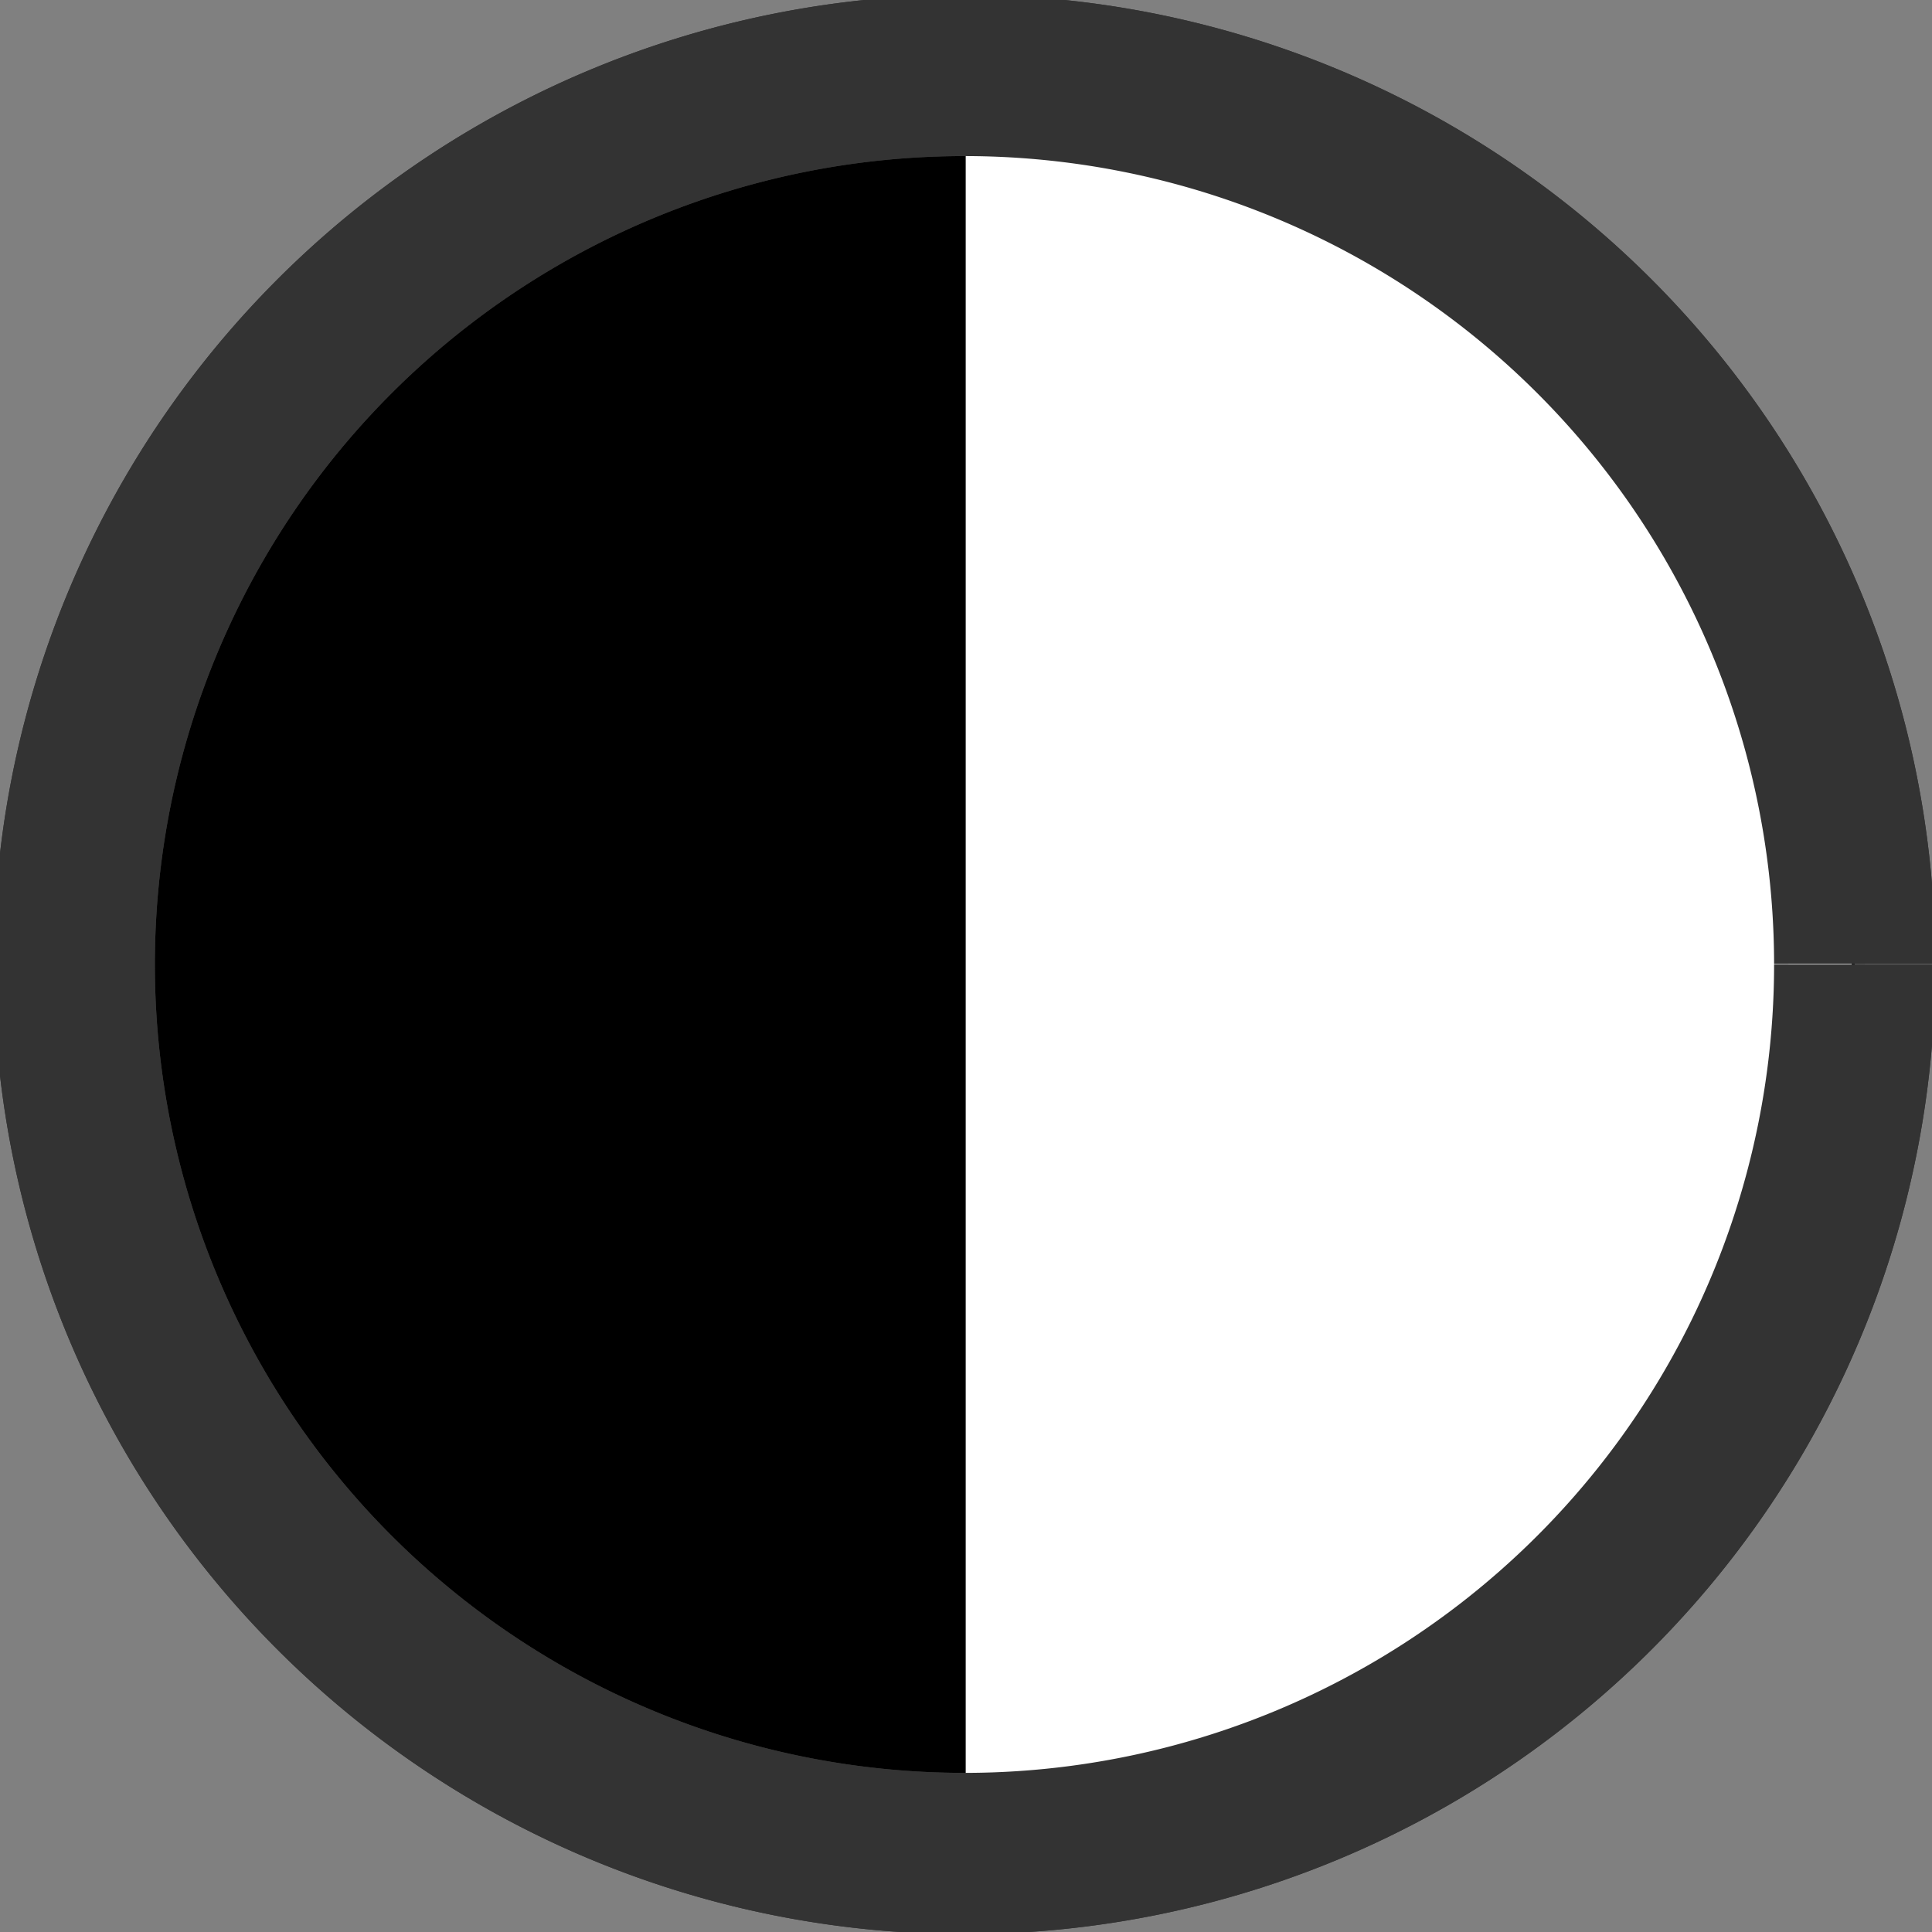 <?xml version="1.0" encoding="UTF-8" standalone="no"?>
<!-- Created with Inkscape (http://www.inkscape.org/) -->

<svg
   width="12"
   height="12"
   viewBox="0 0 3.175 3.175"
   version="1.1"
   id="svg1011"
   inkscape:version="1.1.2 (0a00cf5339, 2022-02-04)"
   sodipodi:docname="neutral_12px.svg"
   xmlns:inkscape="http://www.inkscape.org/namespaces/inkscape"
   xmlns:sodipodi="http://sodipodi.sourceforge.net/DTD/sodipodi-0.dtd"
   xmlns="http://www.w3.org/2000/svg"
   xmlns:svg="http://www.w3.org/2000/svg">
  <rect x="0" y="0" width="3.175" height="3.175" fill="#808080" stroke="none"/>
  <sodipodi:namedview
     id="namedview1013"
     pagecolor="#ffffff"
     bordercolor="#666666"
     borderopacity="1.0"
     inkscape:pageshadow="2"
     inkscape:pageopacity="0.0"
     inkscape:pagecheckerboard="0"
     inkscape:document-units="px"
     showgrid="true"
     units="px"
     inkscape:snap-nodes="true"
     inkscape:snap-bbox="true"
     inkscape:bbox-nodes="true"
     inkscape:snap-others="false"
     inkscape:zoom="45.254834"
     inkscape:cx="8.9935144"
     inkscape:cy="6.5959804"
     inkscape:window-width="1535"
     inkscape:window-height="1081"
     inkscape:window-x="316"
     inkscape:window-y="81"
     inkscape:window-maximized="0"
     inkscape:current-layer="layer1"
     width="12px">
    <inkscape:grid
       type="xygrid"
       id="grid1074"
       spacingx="0.132"
       spacingy="0.132"
       empspacing="2" />
  </sodipodi:namedview>
  <defs
     id="defs1008">
    <linearGradient
       id="linearGradient3600">
      <stop
         style="stop-color:#ff9f3f;stop-opacity:1;"
         offset="0"
         id="stop3602" />
      <stop
         style="stop-color:#ffffff;stop-opacity:1;"
         offset="1"
         id="stop3604" />
    </linearGradient>
  </defs>
  <g
     inkscape:label="Layer 1"
     inkscape:groupmode="layer"
     id="layer1">
    <path
       style="color:#000000;overflow:visible;fill:#000000;fill-opacity:0.999;stroke:#333333;stroke-width:0.265;stroke-miterlimit:4;stroke-dasharray:none;stroke-dashoffset:0.5;stroke-opacity:1"
       id="path848"
       sodipodi:type="arc"
       sodipodi:cx="1.5849079"
       sodipodi:cy="1.5848072"
       sodipodi:rx="1.4633944"
       sodipodi:ry="1.4607228"
       sodipodi:start="0"
       sodipodi:end="6.2826093"
       sodipodi:open="true"
       sodipodi:arc-type="arc"
       d="M 3.048,1.585 A 1.463,1.461 0 0 1 1.585,3.046 1.463,1.461 0 0 1 0.122,1.585 1.463,1.461 0 0 1 1.584,0.124 1.463,1.461 0 0 1 3.048,1.584" />
    <rect
       style="fill:none;stroke:#865b26;stroke-width:0;stroke-miterlimit:4;stroke-dasharray:none;stroke-dashoffset:0;stroke-opacity:1"
       id="rect3596"
       width="3.175"
       height="3.175"
       x="2.5000003e-07"
       y="2.5000003e-07"
       inkscape:export-filename="/home/matthias/klayout/master/src/lay/lay/images/back.png"
       inkscape:export-xdpi="27.093315"
       inkscape:export-ydpi="27.093315" />
    <path
       style="fill:#ffffff;fill-rule:evenodd;stroke:none;stroke-width:0.265px;stroke-linecap:butt;stroke-linejoin:miter;stroke-opacity:1;fill-opacity:0.999"
       d="M 1.587,0.132 2.249,0.265 2.778,0.661 3.043,1.323 V 1.852 L 2.778,2.514 2.249,2.91 1.587,3.043 Z"
       id="path2225" />
    <path
       style="color:#000000;overflow:visible;fill:none;fill-opacity:0.999;stroke:#333333;stroke-width:0.265;stroke-miterlimit:4;stroke-dasharray:none;stroke-dashoffset:0.5;stroke-opacity:1"
       id="path1772"
       sodipodi:type="arc"
       sodipodi:cx="1.5849079"
       sodipodi:cy="1.5848072"
       sodipodi:rx="1.4633944"
       sodipodi:ry="1.4607228"
       sodipodi:start="0"
       sodipodi:end="6.2826093"
       sodipodi:open="true"
       sodipodi:arc-type="arc"
       d="M 3.048,1.585 A 1.463,1.461 0 0 1 1.585,3.046 1.463,1.461 0 0 1 0.122,1.585 1.463,1.461 0 0 1 1.584,0.124 1.463,1.461 0 0 1 3.048,1.584" />
  </g>
</svg>

